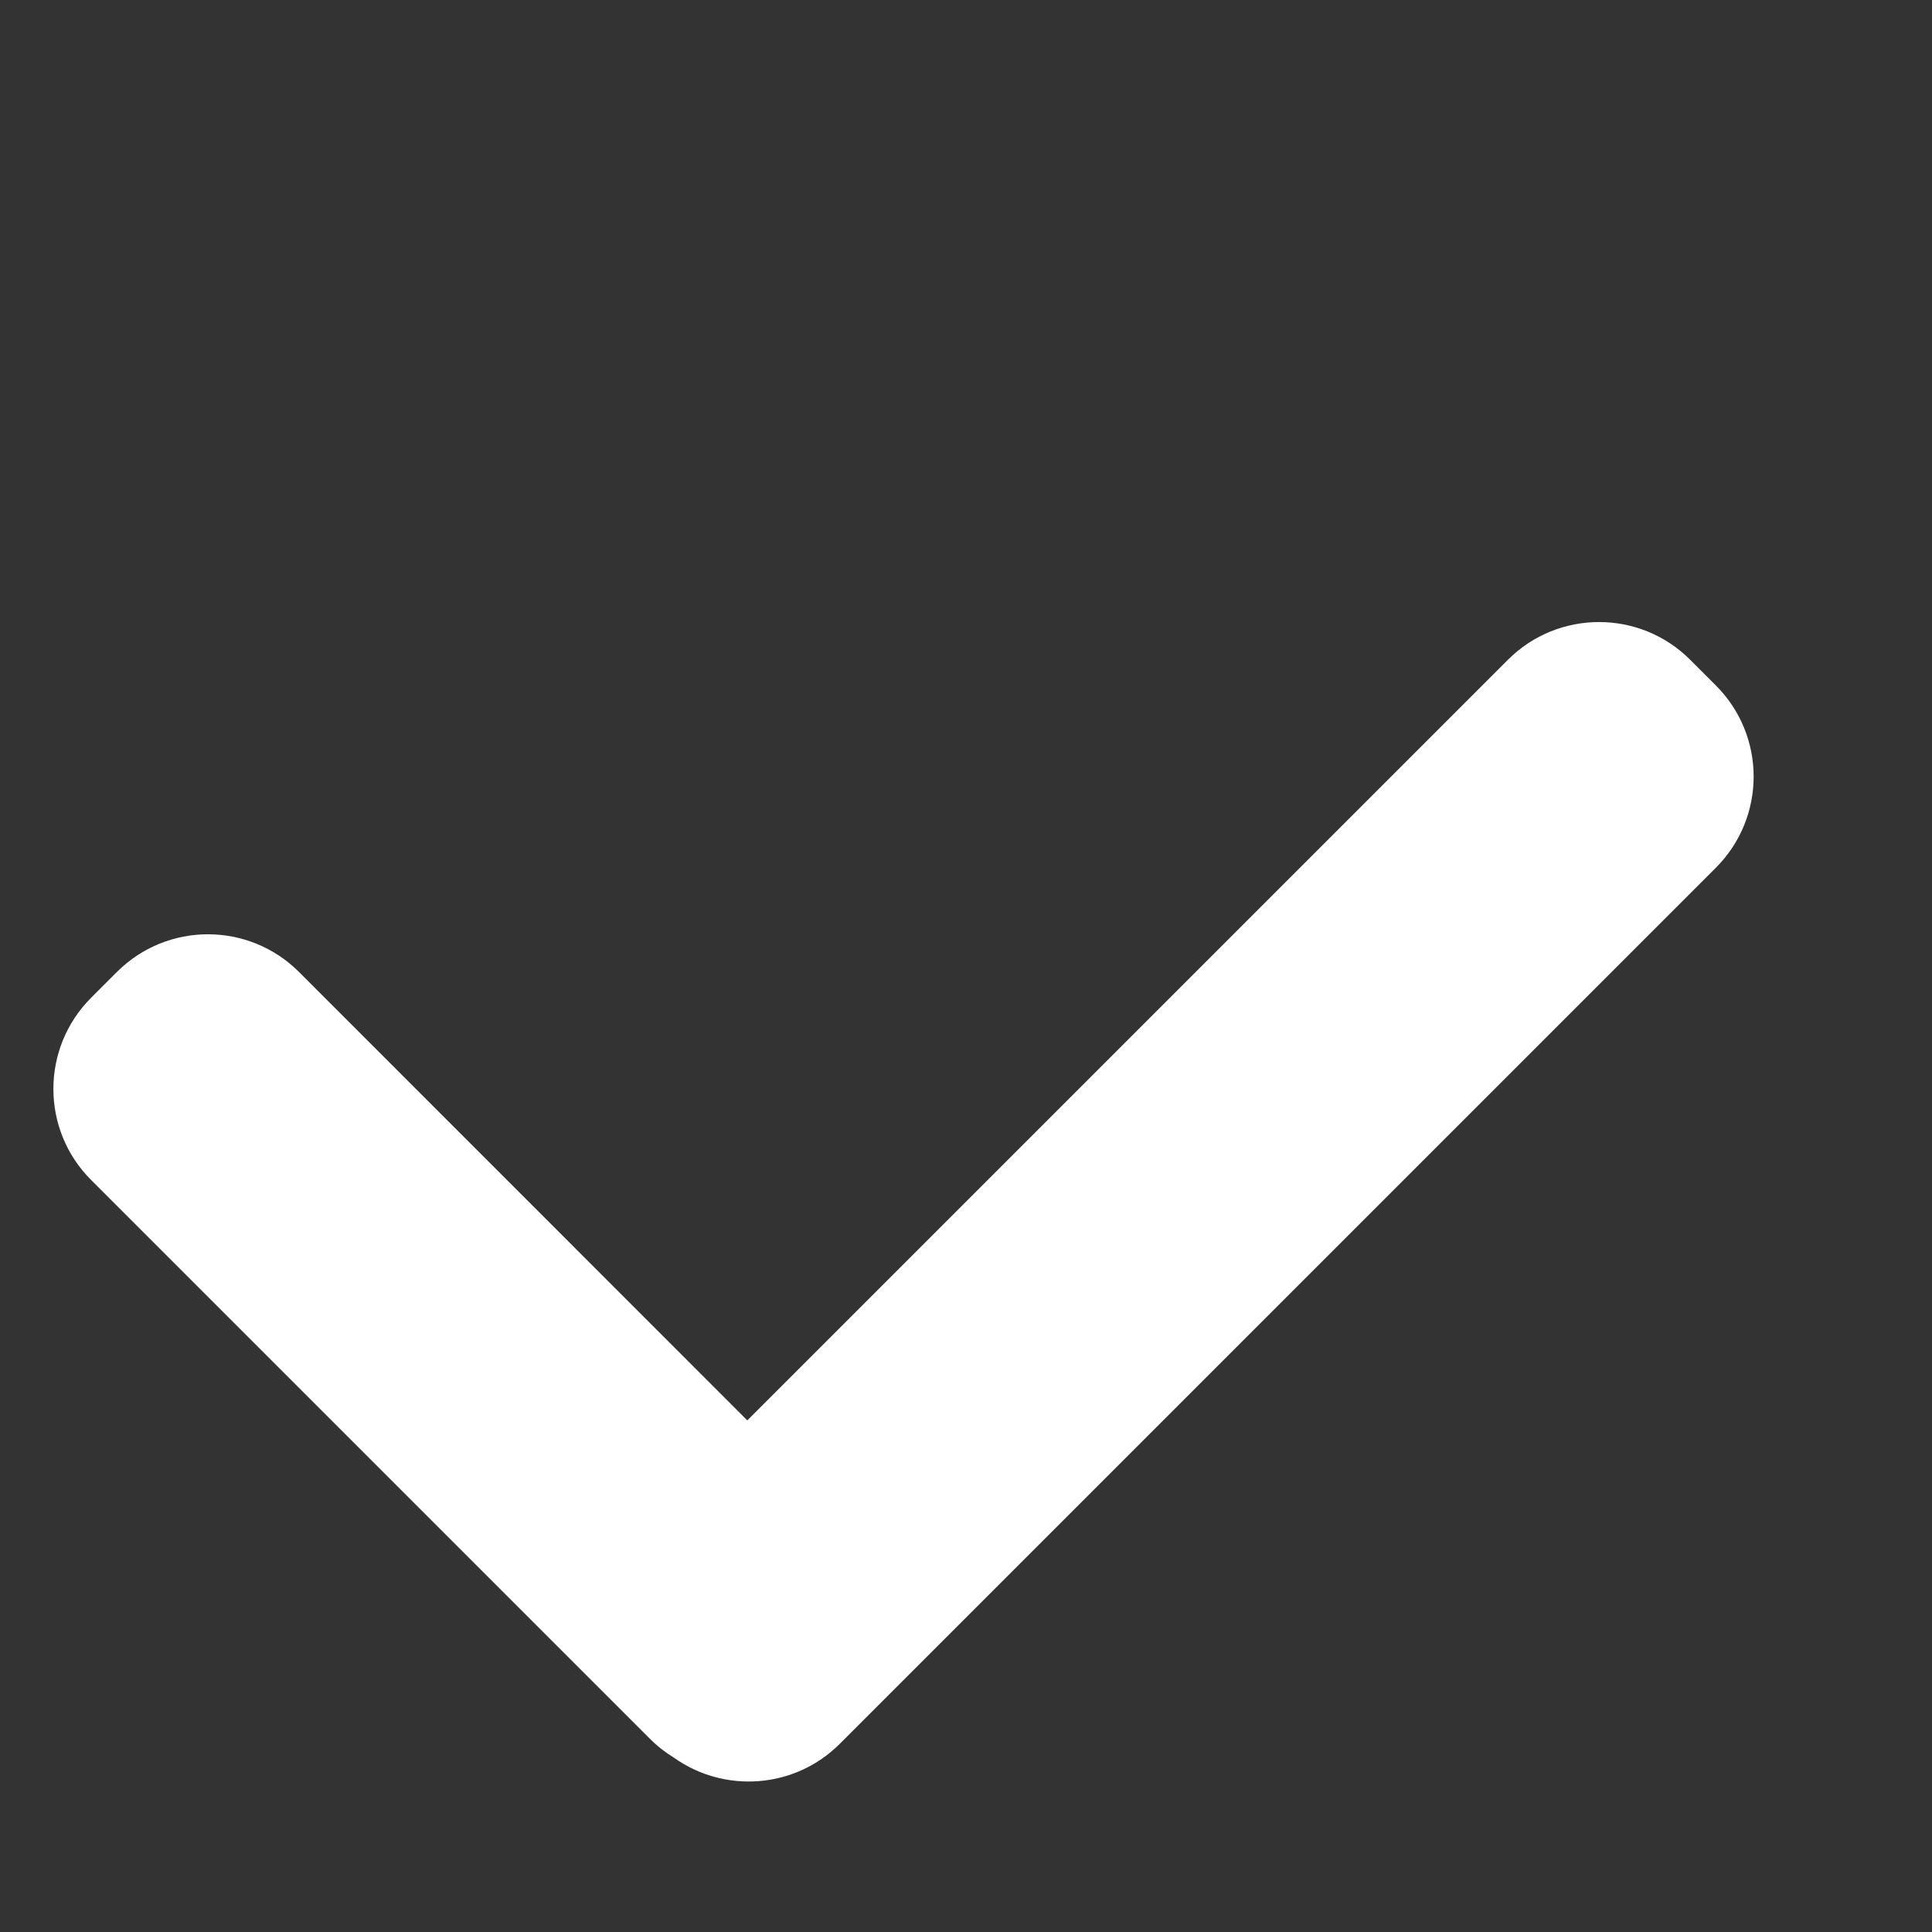 <svg width="15" height="15" viewBox="0 0 15 15" fill="none" xmlns="http://www.w3.org/2000/svg">
<rect x="0" y="0" width="15" height="15" fill="#333333" stroke="none"/>
<path fill-rule="evenodd" clip-rule="evenodd" d="M5.802 11.028L11.708 5.122C12.098 4.732 12.732 4.732 13.122 5.122L13.322 5.322C13.713 5.713 13.713 6.346 13.322 6.737L6.52 13.539C6.17 13.889 5.624 13.925 5.233 13.647C5.166 13.606 5.103 13.557 5.045 13.499L0.707 9.161C0.317 8.771 0.317 8.138 0.707 7.747L0.907 7.547C1.298 7.156 1.931 7.156 2.322 7.547L5.802 11.028Z" fill="white"/>
</svg>
